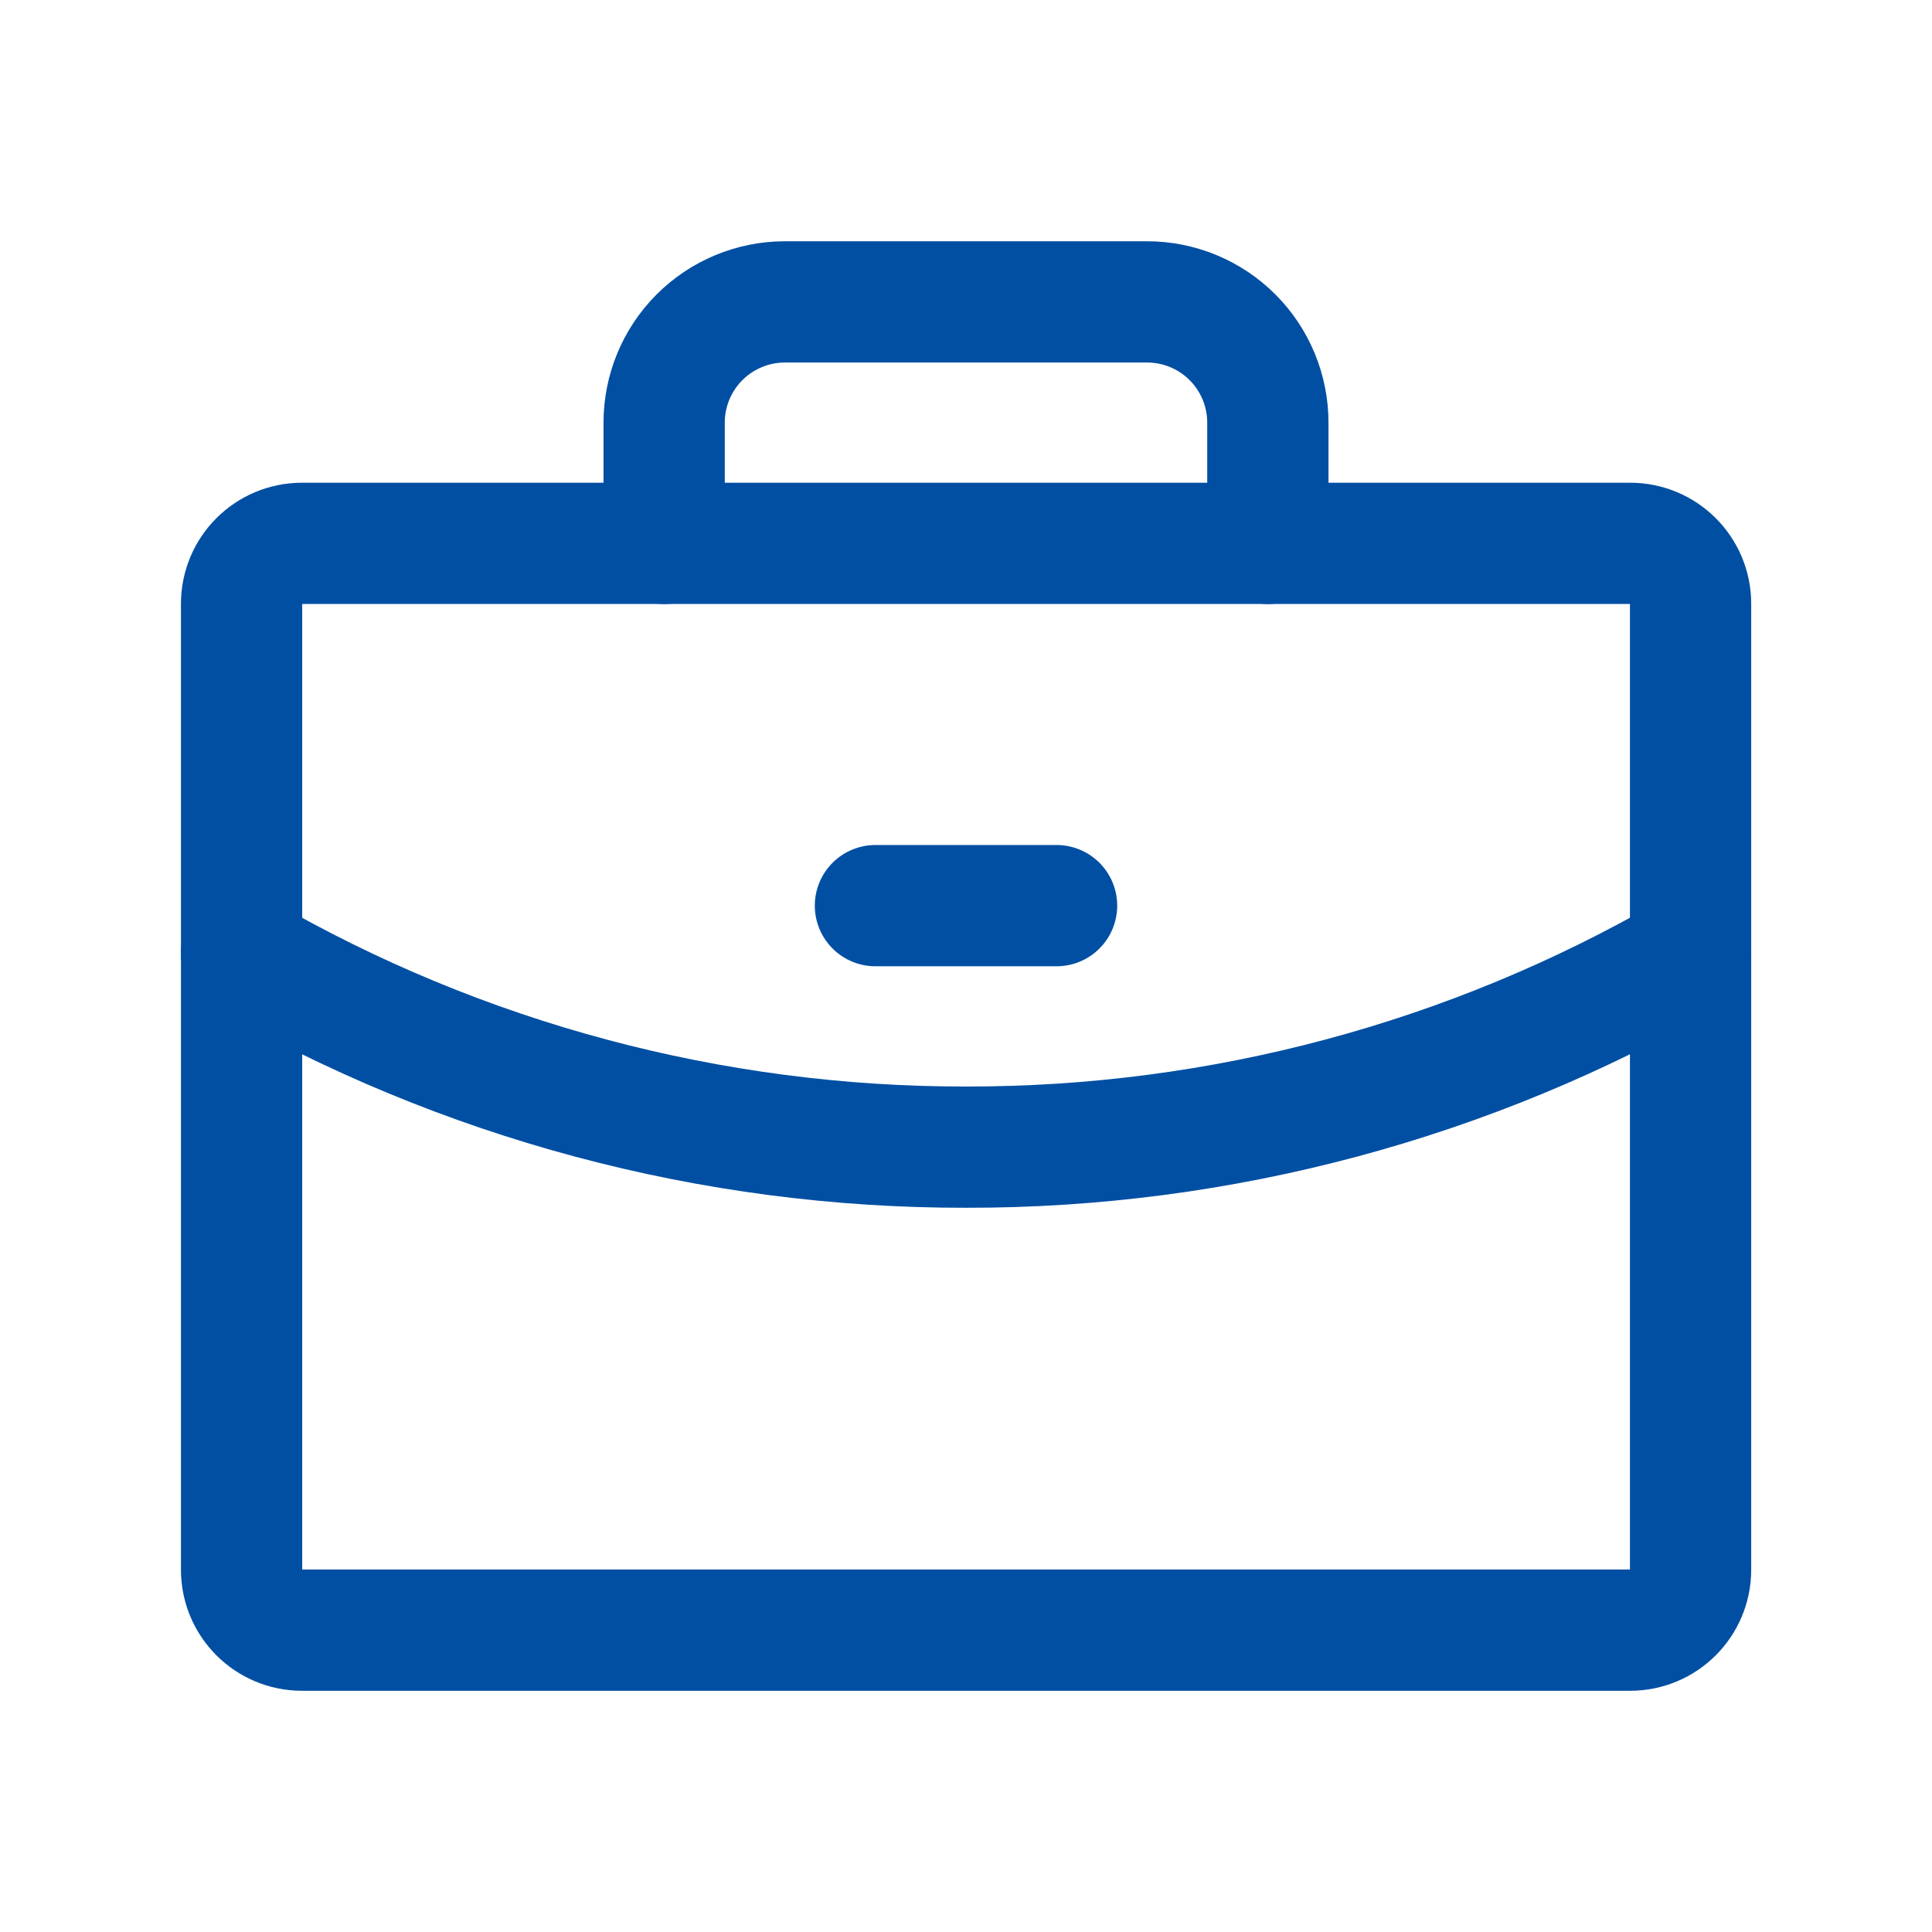 <svg width="50" height="50" viewBox="0 0 50 50" fill="none" xmlns="http://www.w3.org/2000/svg">
<path d="M42.189 14.062H7.814C6.952 14.062 6.252 14.762 6.252 15.625V40.625C6.252 41.488 6.952 42.188 7.814 42.188H42.189C43.052 42.188 43.752 41.488 43.752 40.625V15.625C43.752 14.762 43.052 14.062 42.189 14.062Z" stroke="#004FA3" stroke-width="3.138" stroke-linecap="round" stroke-linejoin="round"/>
<path d="M32.812 14.063V10.938C32.812 10.11 32.483 9.315 31.897 8.729C31.311 8.143 30.516 7.813 29.688 7.813H20.312C19.484 7.813 18.689 8.143 18.103 8.729C17.517 9.315 17.188 10.11 17.188 10.938V14.063" stroke="#004FA3" stroke-width="3.138" stroke-linecap="round" stroke-linejoin="round"/>
<path d="M43.752 24.67C38.054 27.967 31.584 29.698 25.001 29.688C18.418 29.698 11.95 27.968 6.252 24.672" stroke="#004FA3" stroke-width="3.138" stroke-linecap="round" stroke-linejoin="round"/>
<path d="M22.656 23.438H27.344" stroke="#004FA3" stroke-width="3.138" stroke-linecap="round" stroke-linejoin="round"/>
</svg>
